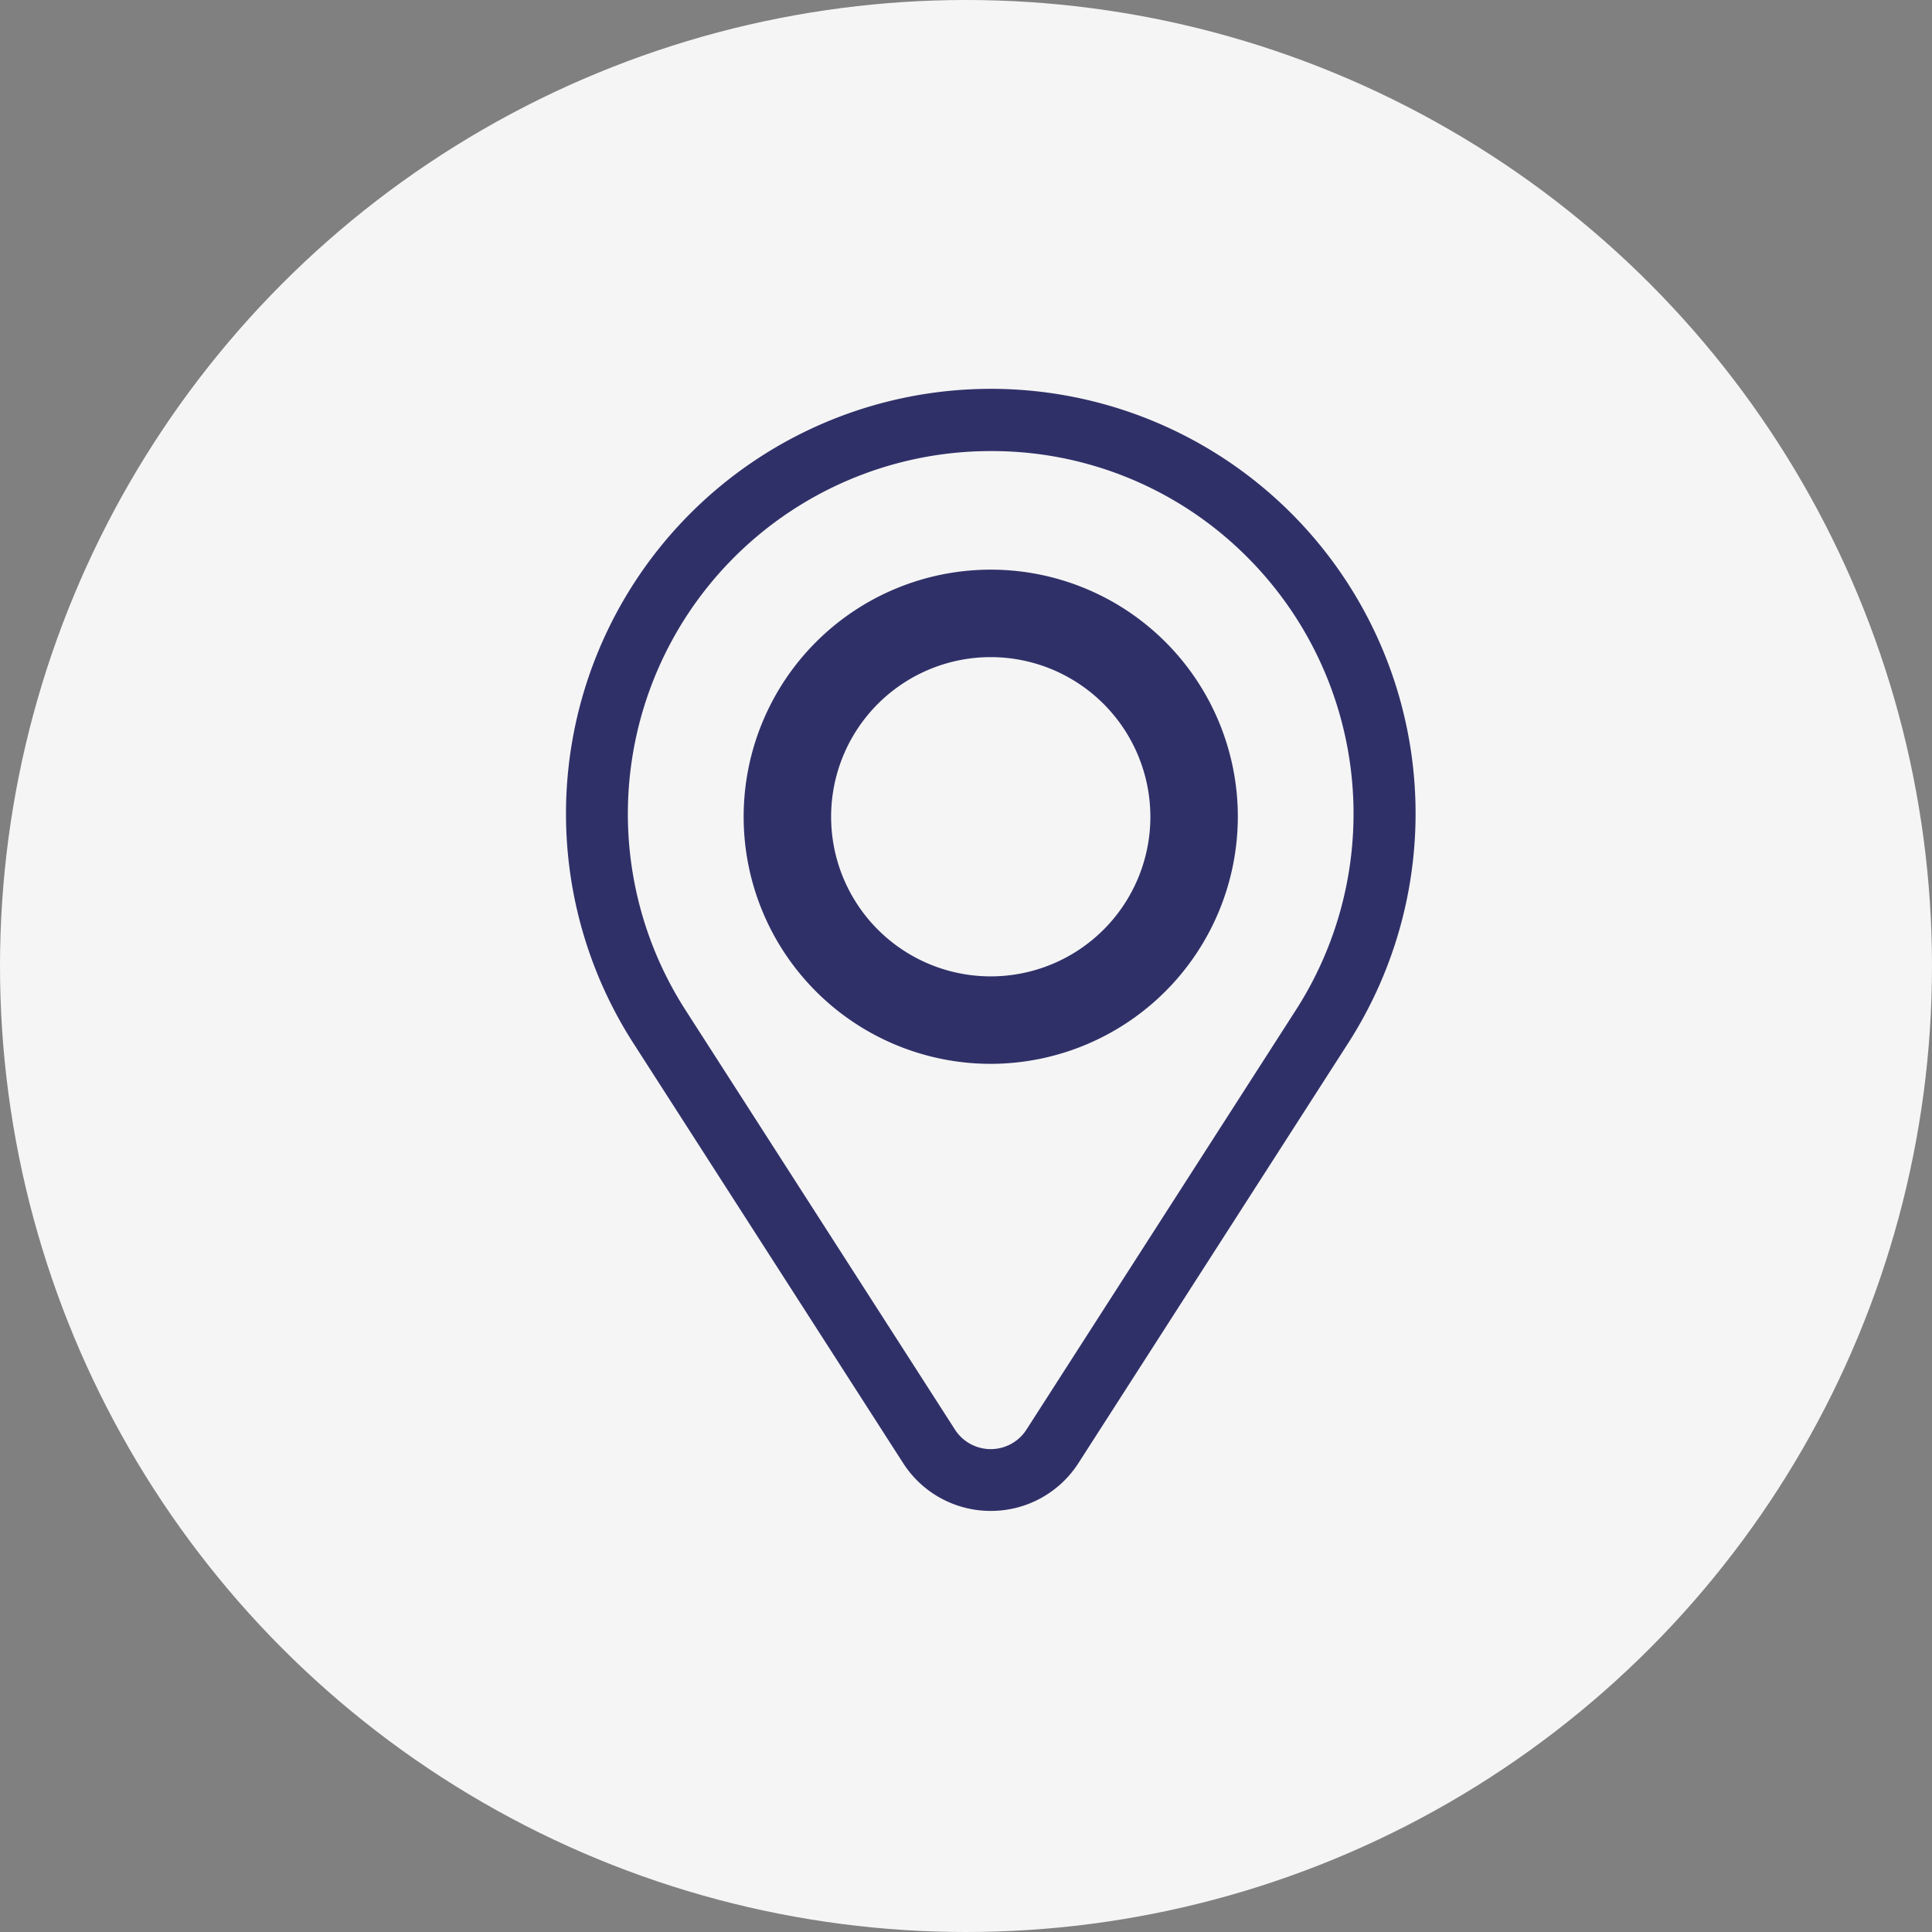 <svg xmlns="http://www.w3.org/2000/svg" viewBox="0 0 30.924 30.924"><rect x="0" y="0" width="30.924" height="30.924" fill="#808080" stroke="none"/><defs><style>.a{fill:#f5f5f5;}.b{fill:#303069;}</style></defs><title>ubi-ico</title><circle class="a" cx="15.462" cy="15.462" r="15.462"/><path class="b" d="M22.467,12.314a6.671,6.671,0,0,0-1.909-3.99A6.648,6.648,0,0,0,10.264,16.618l4.315,6.718a1.519,1.519,0,0,0,2.557,0l4.315-6.718a6.67,6.67,0,0,0,1.016-4.304ZM20.871,16.245l-4.315,6.718a.829.829,0,0,1-1.396,0l-4.315-6.718a5.958,5.958,0,1,1,10.026,0Z"/><path class="b" d="M15.858,24.184a1.663,1.663,0,0,1-1.404-.768l-4.316-6.718A6.797,6.797,0,0,1,11.05,8.218a6.798,6.798,0,0,1,10.527,8.482l-4.315,6.718A1.663,1.663,0,0,1,15.858,24.184Zm0-17.657a6.454,6.454,0,0,0-4.595,1.903,6.497,6.497,0,0,0-.873,8.106l4.315,6.718a1.37,1.37,0,0,0,2.305,0l4.315-6.718a6.512,6.512,0,0,0,.992-4.208h0a6.497,6.497,0,0,0-6.46-5.802Zm0,16.968a.966.966,0,0,1-.824-.451l-4.316-6.718a6.11,6.11,0,0,1,.82-7.621,6.116,6.116,0,0,1,8.639,0,6.108,6.108,0,0,1,.819,7.621l-4.314,6.718A.967.967,0,0,1,15.858,23.495Zm0-16.275A5.807,5.807,0,0,0,10.97,16.164l4.315,6.718a.68.68,0,0,0,1.145,0l4.314-6.718a5.809,5.809,0,0,0-.78-7.246A5.765,5.765,0,0,0,15.858,7.22Z"/><path class="b" d="M15.858,17.028a3.955,3.955,0,1,1,3.955-3.955A3.96,3.96,0,0,1,15.858,17.028Zm0-6.51a2.555,2.555,0,1,0,2.555,2.555A2.557,2.557,0,0,0,15.858,10.518Z"/></svg>
